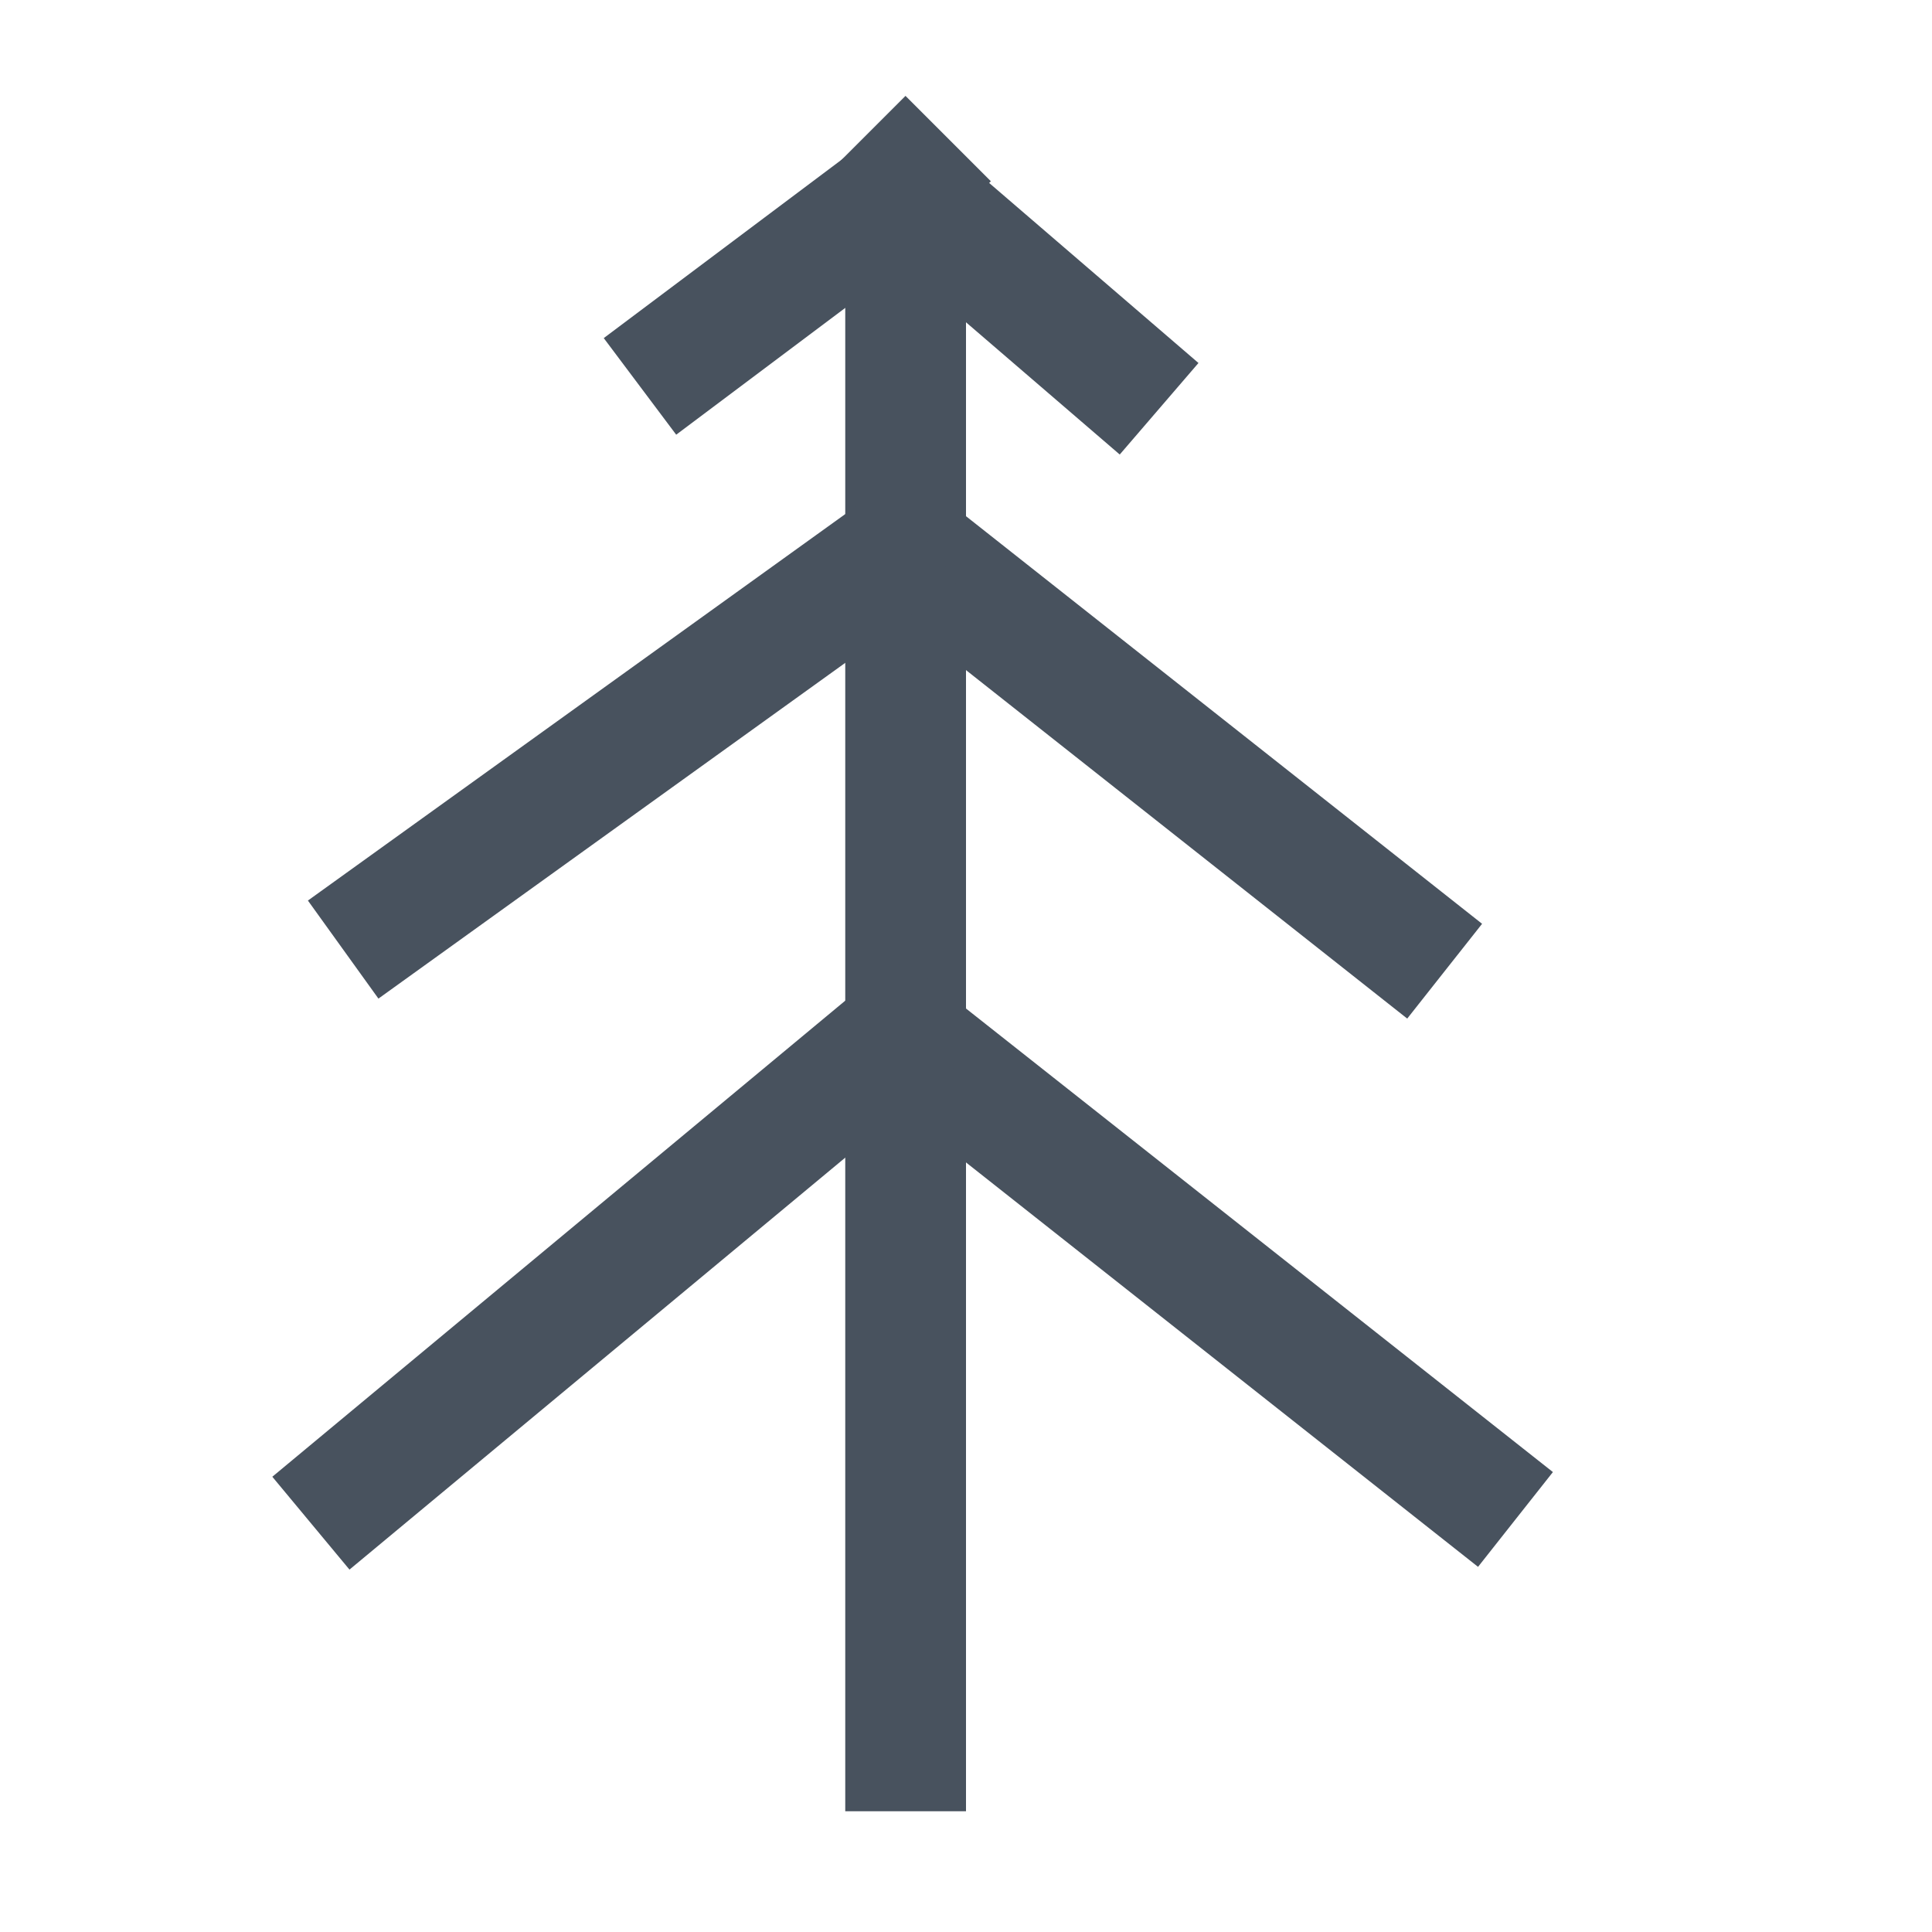 <?xml version="1.0" encoding="utf-8"?>
<!-- Generator: Adobe Illustrator 19.1.0, SVG Export Plug-In . SVG Version: 6.00 Build 0)  -->
<!DOCTYPE svg PUBLIC "-//W3C//DTD SVG 1.1//EN" "http://www.w3.org/Graphics/SVG/1.1/DTD/svg11.dtd">
<svg version="1.1" xmlns="http://www.w3.org/2000/svg" xmlns:xlink="http://www.w3.org/1999/xlink" x="0px" y="0px"
	 viewBox="0 0 16 16" enable-background="new 0 0 16 16" xml:space="preserve">
<g id="Layer_1">
	<polygon fill="#48525E" points="8,15 7,15 7,2 7,2 7,2 7,2 7,2 7,2 7,2 7,2 7,2 8,2 8,2 	"/>
	<rect x="6.9" y="1.9" transform="matrix(0.758 0.652 -0.652 0.758 3.584 -4.954)" fill="#48525E" width="3.1" height="1"/>
	<polygon fill="#48525E" points="8,1.8 5.6,3.6 5,2.8 7.4,1 	"/>
	<rect x="6.7" y="5.7" transform="matrix(0.785 0.62 -0.62 0.785 5.917 -4.636)" fill="#48525E" width="5.9" height="1"/>
	<rect x="2.3" y="5.6" transform="matrix(0.812 -0.584 0.584 0.812 -2.588 4.254)" fill="#48525E" width="5.9" height="1"/>
	<rect x="6.6" y="10" transform="matrix(0.785 0.62 -0.62 0.785 8.62 -3.905)" fill="#48525E" width="6.7" height="1"/>
	<rect x="1.8" y="10" transform="matrix(0.769 -0.639 0.639 0.769 -5.519 5.69)" fill="#48525E" width="6.7" height="1"/>
	<rect x="7" y="1" transform="matrix(0.707 -0.707 0.707 0.707 1.136 5.743)" fill="#48525E" width="1" height="1"/>
</g>
<g id="Layer_2">
</g>
</svg>
